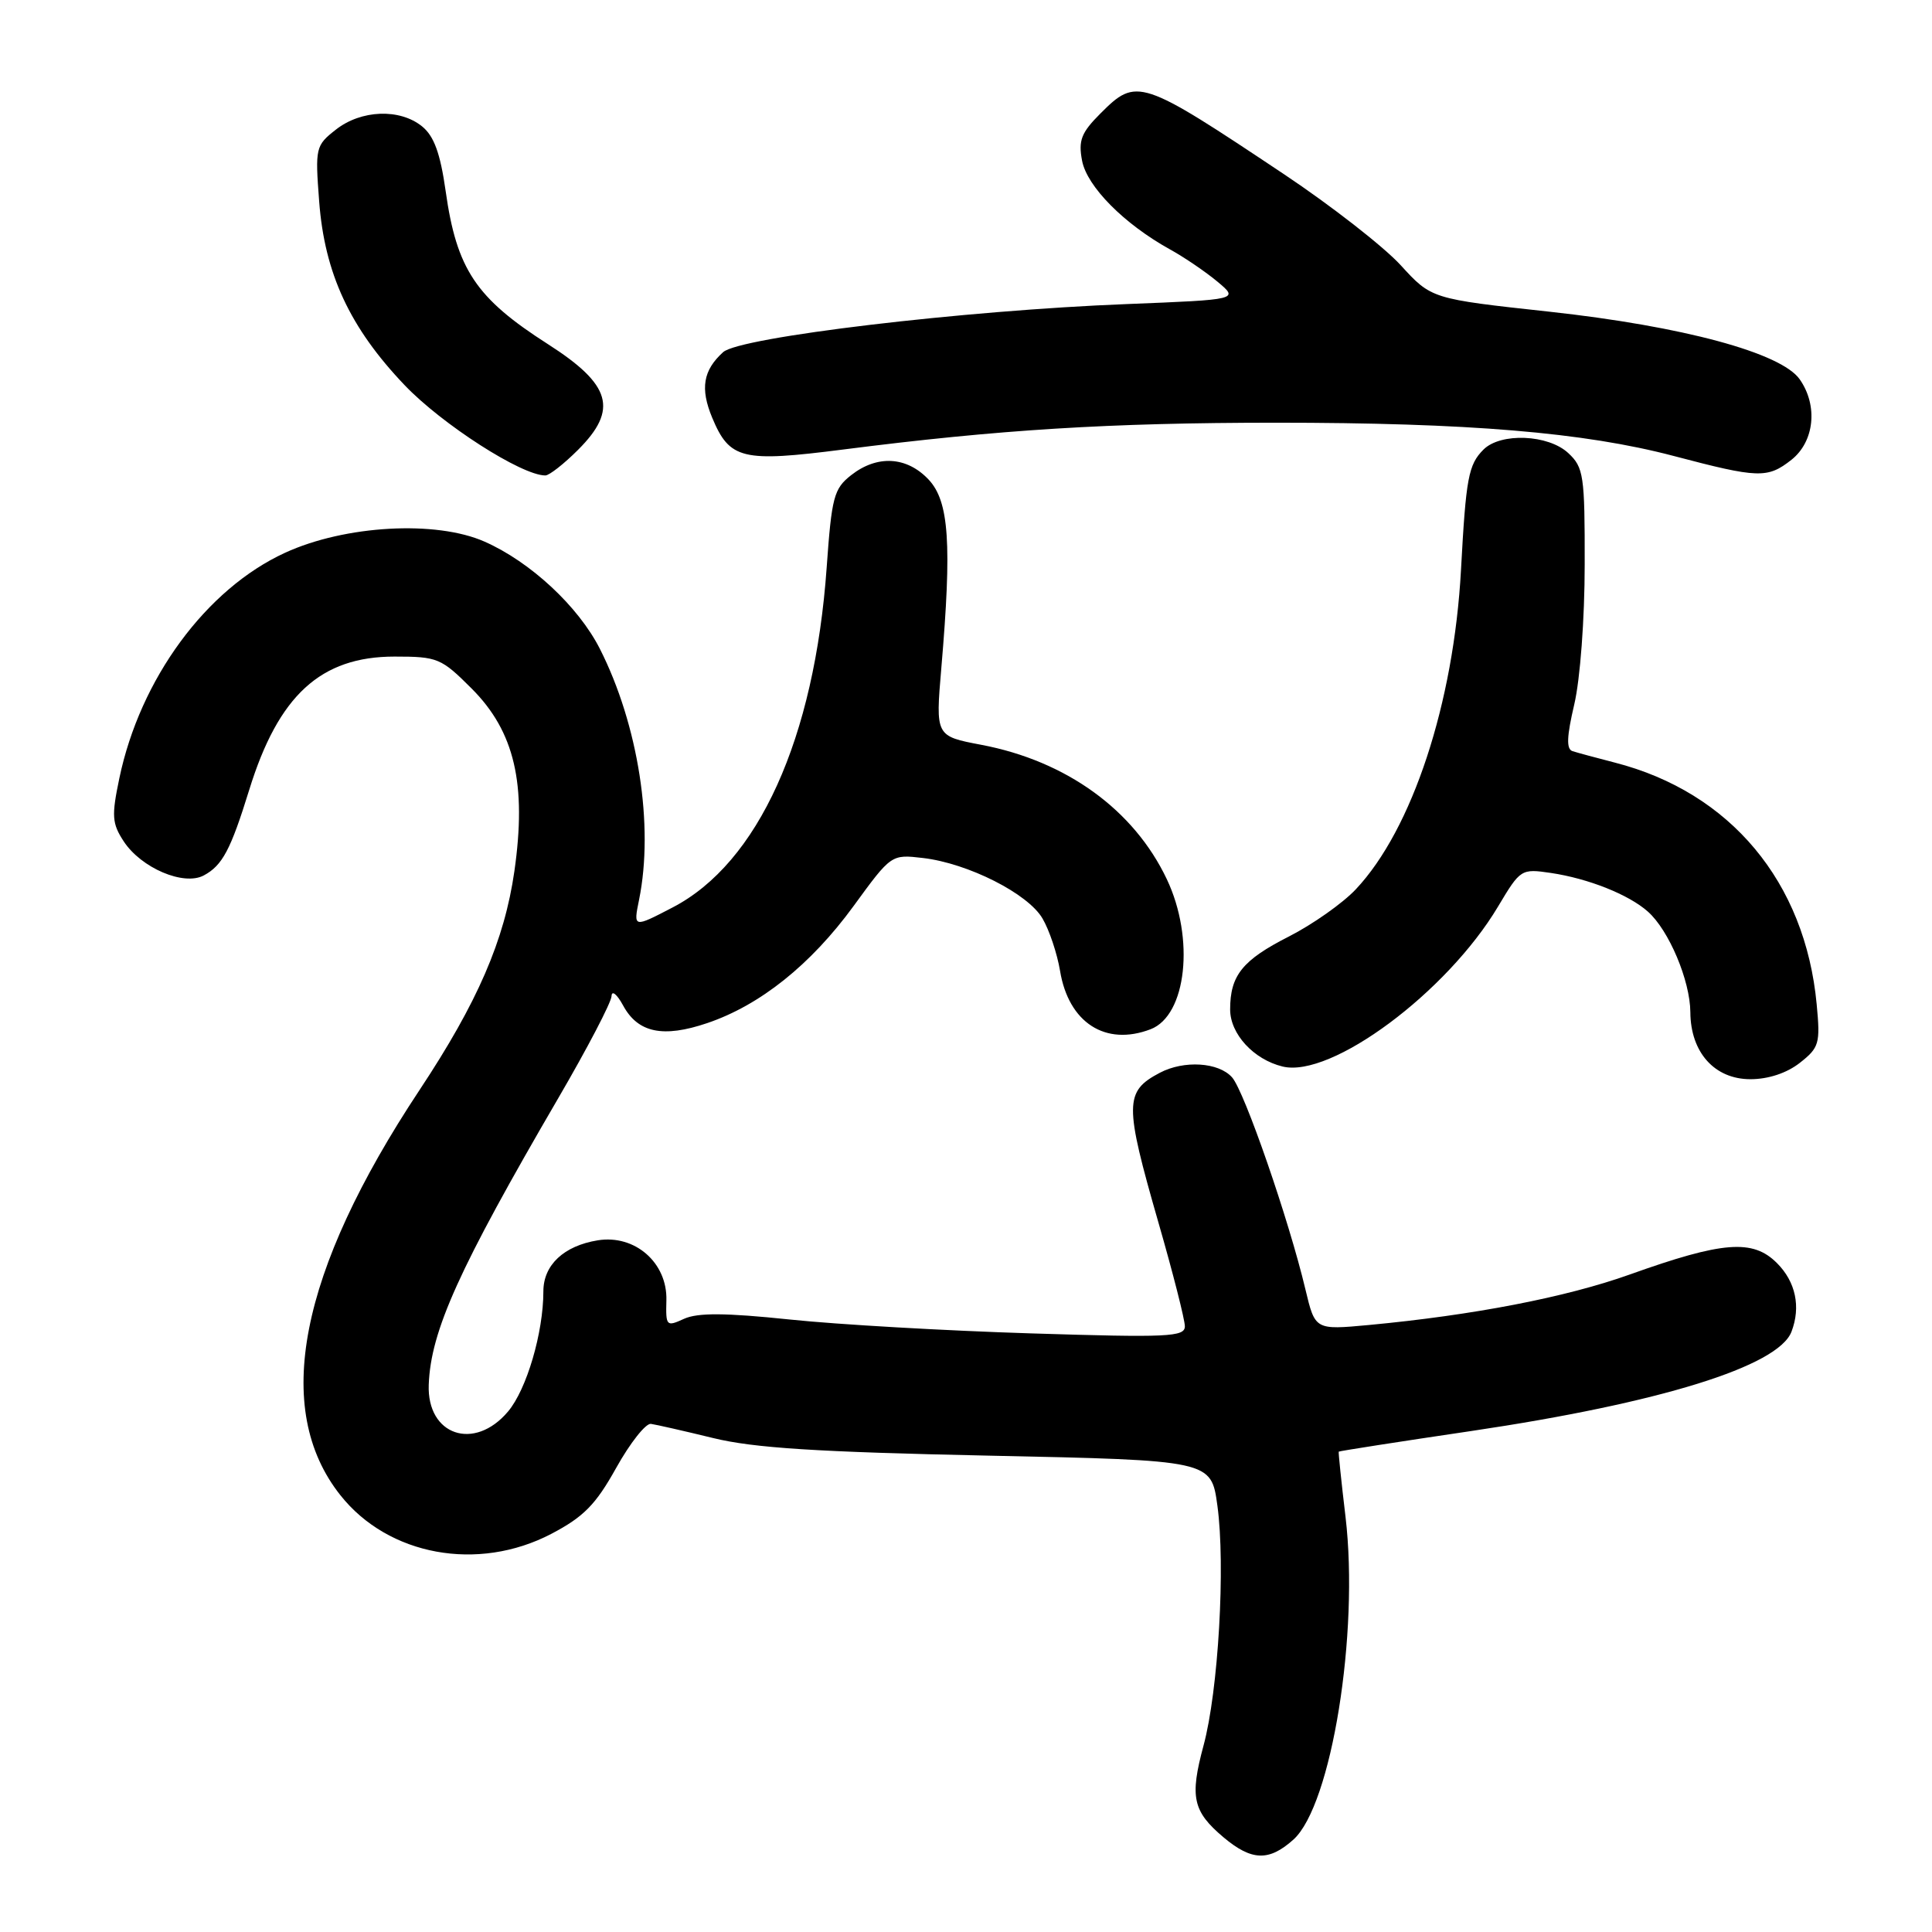 <?xml version="1.0" encoding="UTF-8" standalone="no"?>
<!DOCTYPE svg PUBLIC "-//W3C//DTD SVG 1.1//EN" "http://www.w3.org/Graphics/SVG/1.1/DTD/svg11.dtd" >
<svg xmlns="http://www.w3.org/2000/svg" xmlns:xlink="http://www.w3.org/1999/xlink" version="1.1" viewBox="0 0 256 256">
 <g >
 <path fill="currentColor"
d=" M 171.39 243.75 C 176.43 239.20 180.11 216.41 178.29 201.00 C 177.73 196.32 177.33 192.43 177.39 192.35 C 177.45 192.27 185.38 191.03 195.00 189.61 C 219.92 185.91 235.62 181.05 237.38 176.46 C 238.64 173.17 237.94 169.84 235.45 167.36 C 232.26 164.16 228.28 164.47 215.95 168.88 C 207.50 171.90 195.22 174.27 181.38 175.57 C 174.26 176.23 174.26 176.23 172.98 170.87 C 170.80 161.67 164.89 144.58 163.25 142.75 C 161.47 140.75 156.89 140.46 153.68 142.15 C 148.98 144.63 148.97 146.25 153.50 162.00 C 155.43 168.69 157.00 174.87 157.00 175.74 C 157.00 177.15 154.79 177.25 136.59 176.68 C 125.37 176.33 110.98 175.51 104.63 174.84 C 96.10 173.95 92.45 173.93 90.64 174.75 C 88.30 175.82 88.21 175.73 88.30 172.30 C 88.44 167.32 84.13 163.55 79.20 164.35 C 74.71 165.08 72.00 167.62 72.00 171.11 C 72.00 176.57 69.79 184.10 67.32 187.03 C 62.86 192.33 56.56 190.20 56.81 183.48 C 57.08 176.34 60.79 168.13 73.98 145.50 C 77.83 138.90 81.00 132.82 81.03 132.00 C 81.06 131.17 81.75 131.73 82.57 133.24 C 84.53 136.85 87.85 137.55 93.70 135.57 C 100.71 133.20 107.42 127.84 113.10 120.06 C 118.10 113.20 118.10 113.20 122.30 113.69 C 128.27 114.39 136.23 118.41 138.14 121.71 C 139.04 123.24 140.08 126.36 140.46 128.63 C 141.59 135.51 146.48 138.67 152.46 136.38 C 157.23 134.55 158.34 124.36 154.61 116.50 C 150.25 107.31 141.31 100.83 130.02 98.69 C 123.96 97.54 123.96 97.54 124.73 88.52 C 126.14 72.04 125.76 66.44 123.05 63.55 C 120.15 60.47 116.23 60.25 112.77 62.97 C 110.49 64.76 110.20 65.88 109.54 75.18 C 107.93 97.88 100.46 114.37 89.11 120.25 C 83.92 122.95 83.92 122.95 84.68 119.22 C 86.67 109.41 84.58 96.03 79.49 85.98 C 76.64 80.36 70.30 74.46 64.21 71.77 C 57.77 68.92 45.74 69.59 37.78 73.24 C 27.31 78.04 18.56 89.95 15.81 103.14 C 14.77 108.11 14.84 109.11 16.39 111.48 C 18.71 115.02 24.35 117.42 27.00 116.00 C 29.47 114.68 30.57 112.60 33.02 104.67 C 36.89 92.14 42.49 87.00 52.28 87.00 C 57.99 87.00 58.46 87.20 62.51 91.25 C 68.18 96.93 69.81 103.88 68.16 115.43 C 66.84 124.61 63.28 132.83 55.58 144.45 C 39.60 168.57 36.05 186.71 45.10 198.12 C 51.45 206.14 63.33 208.32 73.04 203.25 C 77.33 201.00 78.92 199.40 81.65 194.50 C 83.49 191.20 85.56 188.58 86.25 188.67 C 86.94 188.77 90.65 189.61 94.50 190.55 C 99.90 191.87 108.25 192.40 131.00 192.88 C 160.49 193.50 160.49 193.50 161.31 199.50 C 162.40 207.43 161.44 224.05 159.47 231.31 C 157.63 238.13 158.05 240.02 162.13 243.46 C 165.86 246.59 168.15 246.66 171.39 243.75 Z  M 238.49 140.83 C 241.06 138.81 241.21 138.27 240.72 133.08 C 239.20 116.86 229.28 104.98 213.98 101.05 C 211.52 100.42 208.99 99.73 208.36 99.53 C 207.53 99.25 207.60 97.59 208.60 93.33 C 209.38 90.02 209.98 82.00 209.98 74.79 C 210.00 62.99 209.84 61.93 207.81 60.04 C 205.16 57.56 198.84 57.30 196.57 59.57 C 194.57 61.57 194.25 63.31 193.59 75.50 C 192.63 93.19 187.13 109.90 179.65 117.84 C 177.92 119.68 173.93 122.49 170.79 124.09 C 164.63 127.22 163.00 129.24 163.00 133.76 C 163.00 137.00 166.11 140.39 169.95 141.32 C 176.38 142.89 191.72 131.49 198.50 120.12 C 201.46 115.16 201.56 115.09 205.50 115.67 C 210.47 116.41 215.82 118.54 218.35 120.79 C 221.14 123.26 223.95 129.93 223.98 134.12 C 224.01 139.45 227.19 143.00 231.94 143.00 C 234.31 143.00 236.76 142.19 238.49 140.83 Z  M 76.60 59.60 C 81.94 54.26 81.01 50.98 72.60 45.60 C 63.06 39.50 60.51 35.69 59.05 25.31 C 58.34 20.31 57.51 18.03 55.93 16.75 C 52.98 14.35 47.85 14.54 44.50 17.18 C 41.82 19.28 41.75 19.58 42.29 26.67 C 43.01 36.23 46.35 43.42 53.61 51.03 C 58.57 56.23 69.11 63.00 72.26 63.00 C 72.78 63.00 74.73 61.47 76.60 59.60 Z  M 237.37 60.93 C 240.42 58.52 240.92 53.75 238.47 50.26 C 236.01 46.75 223.00 43.24 205.30 41.30 C 189.67 39.60 189.67 39.60 185.59 35.13 C 183.34 32.68 176.38 27.25 170.13 23.08 C 151.09 10.38 150.62 10.23 145.81 15.04 C 143.27 17.58 142.87 18.61 143.38 21.29 C 144.03 24.72 148.94 29.67 155.00 33.03 C 156.93 34.09 159.77 36.03 161.33 37.33 C 164.16 39.70 164.16 39.70 149.33 40.29 C 127.70 41.13 98.02 44.67 95.82 46.66 C 93.16 49.07 92.76 51.48 94.37 55.35 C 96.68 60.88 98.34 61.28 111.75 59.56 C 132.42 56.92 146.97 56.02 169.00 56.01 C 194.54 56.01 209.90 57.29 221.78 60.42 C 233.00 63.38 234.20 63.42 237.37 60.93 Z "/>
</g>
</svg>
